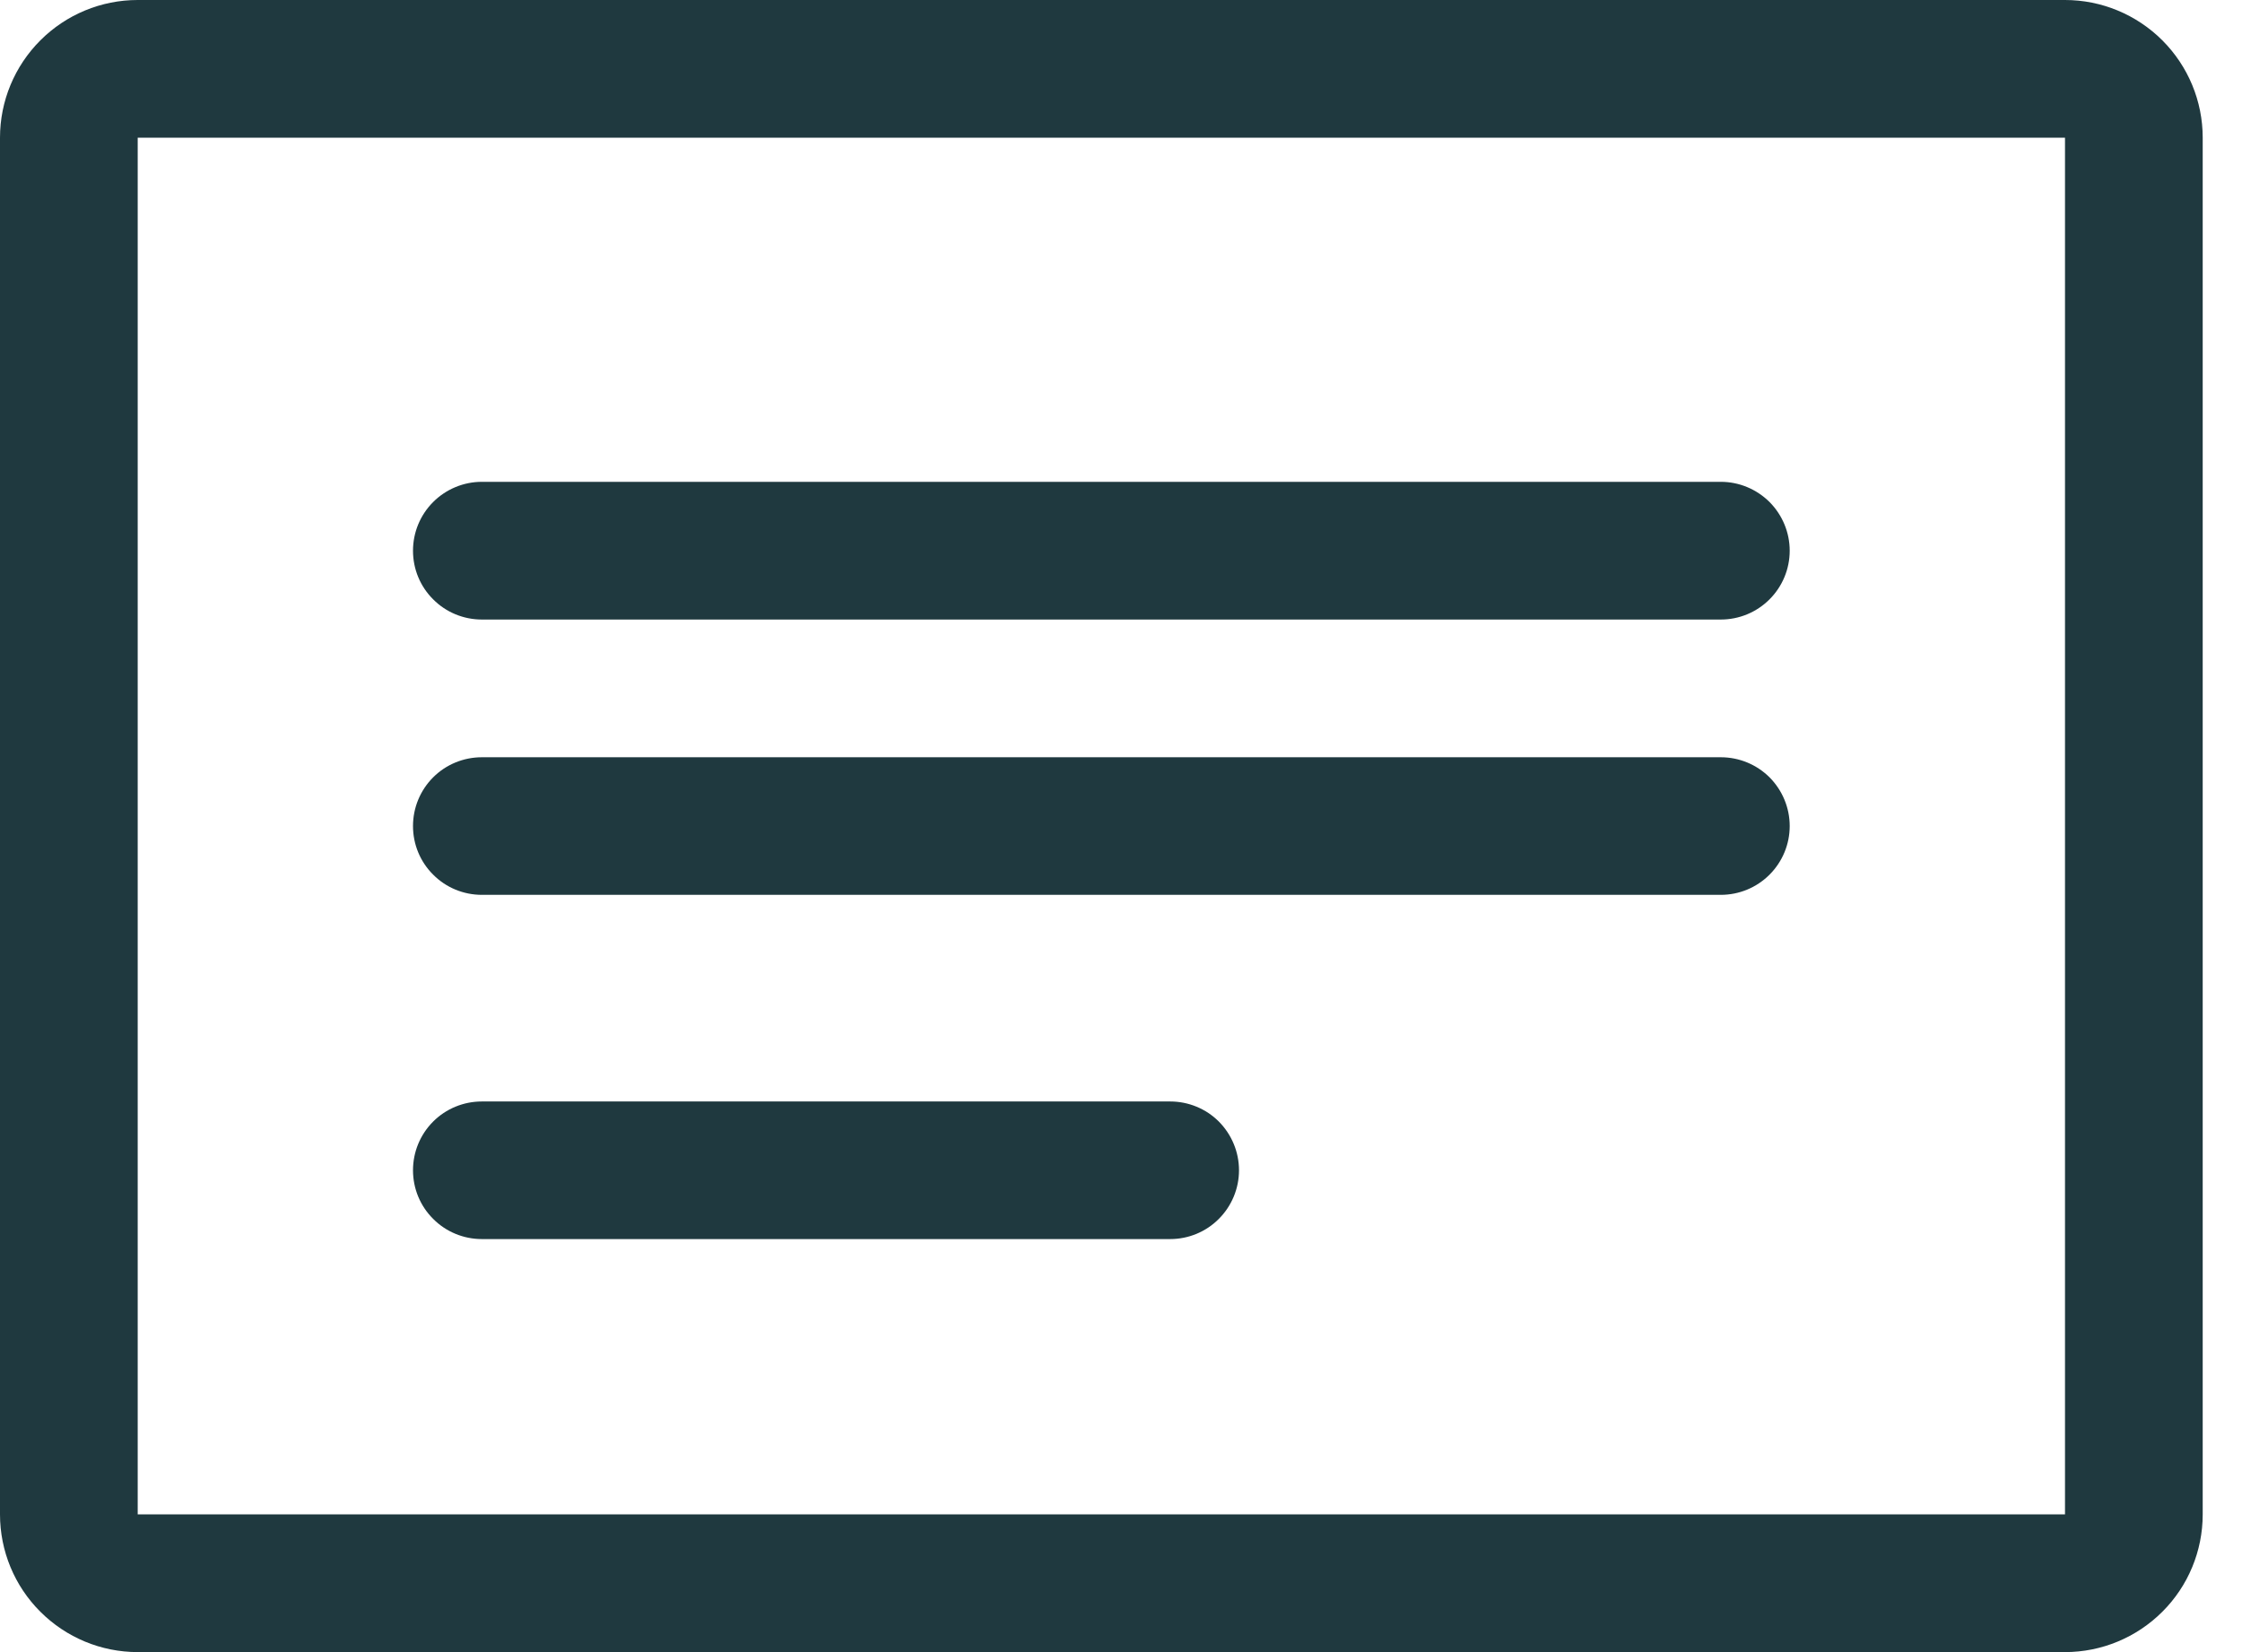 <svg width="19" height="14" viewBox="0 0 19 14" fill="none" xmlns="http://www.w3.org/2000/svg">
<path d="M4.083 10.5H9.917C10.071 10.5 10.22 10.439 10.329 10.329C10.438 10.22 10.5 10.072 10.5 9.917C10.5 9.762 10.438 9.614 10.329 9.504C10.22 9.395 10.071 9.334 9.917 9.334H4.083C3.929 9.334 3.78 9.395 3.671 9.504C3.561 9.614 3.5 9.762 3.5 9.917C3.5 10.072 3.561 10.22 3.671 10.329C3.78 10.439 3.929 10.5 4.083 10.5Z" fill="#1F393F"/>
<path d="M4.083 5.25H14.583C14.738 5.25 14.886 5.189 14.996 5.079C15.105 4.97 15.167 4.822 15.167 4.667C15.167 4.512 15.105 4.364 14.996 4.254C14.886 4.145 14.738 4.083 14.583 4.083H4.083C3.929 4.083 3.78 4.145 3.671 4.254C3.561 4.364 3.5 4.512 3.5 4.667C3.5 4.822 3.561 4.97 3.671 5.079C3.78 5.189 3.929 5.25 4.083 5.25Z" fill="#1F393F"/>
<path d="M4.083 7.583H14.583C14.738 7.583 14.886 7.522 14.996 7.412C15.105 7.303 15.167 7.155 15.167 7C15.167 6.845 15.105 6.697 14.996 6.587C14.886 6.478 14.738 6.417 14.583 6.417H4.083C3.929 6.417 3.78 6.478 3.671 6.587C3.561 6.697 3.5 6.845 3.5 7C3.5 7.155 3.561 7.303 3.671 7.412C3.78 7.522 3.929 7.583 4.083 7.583Z" fill="#1F393F"/>
<path d="M17.5 0H1.167C0.857 0 0.561 0.123 0.342 0.342C0.123 0.561 0 0.857 0 1.167V12.833C0 13.143 0.123 13.44 0.342 13.658C0.561 13.877 0.857 14 1.167 14H17.5C17.809 14 18.106 13.877 18.325 13.658C18.544 13.44 18.667 13.143 18.667 12.833V1.167C18.667 0.857 18.544 0.561 18.325 0.342C18.106 0.123 17.809 0 17.5 0ZM17.5 12.833H1.167V1.167H17.5V12.833Z" fill="#1F393F"/>
</svg>
